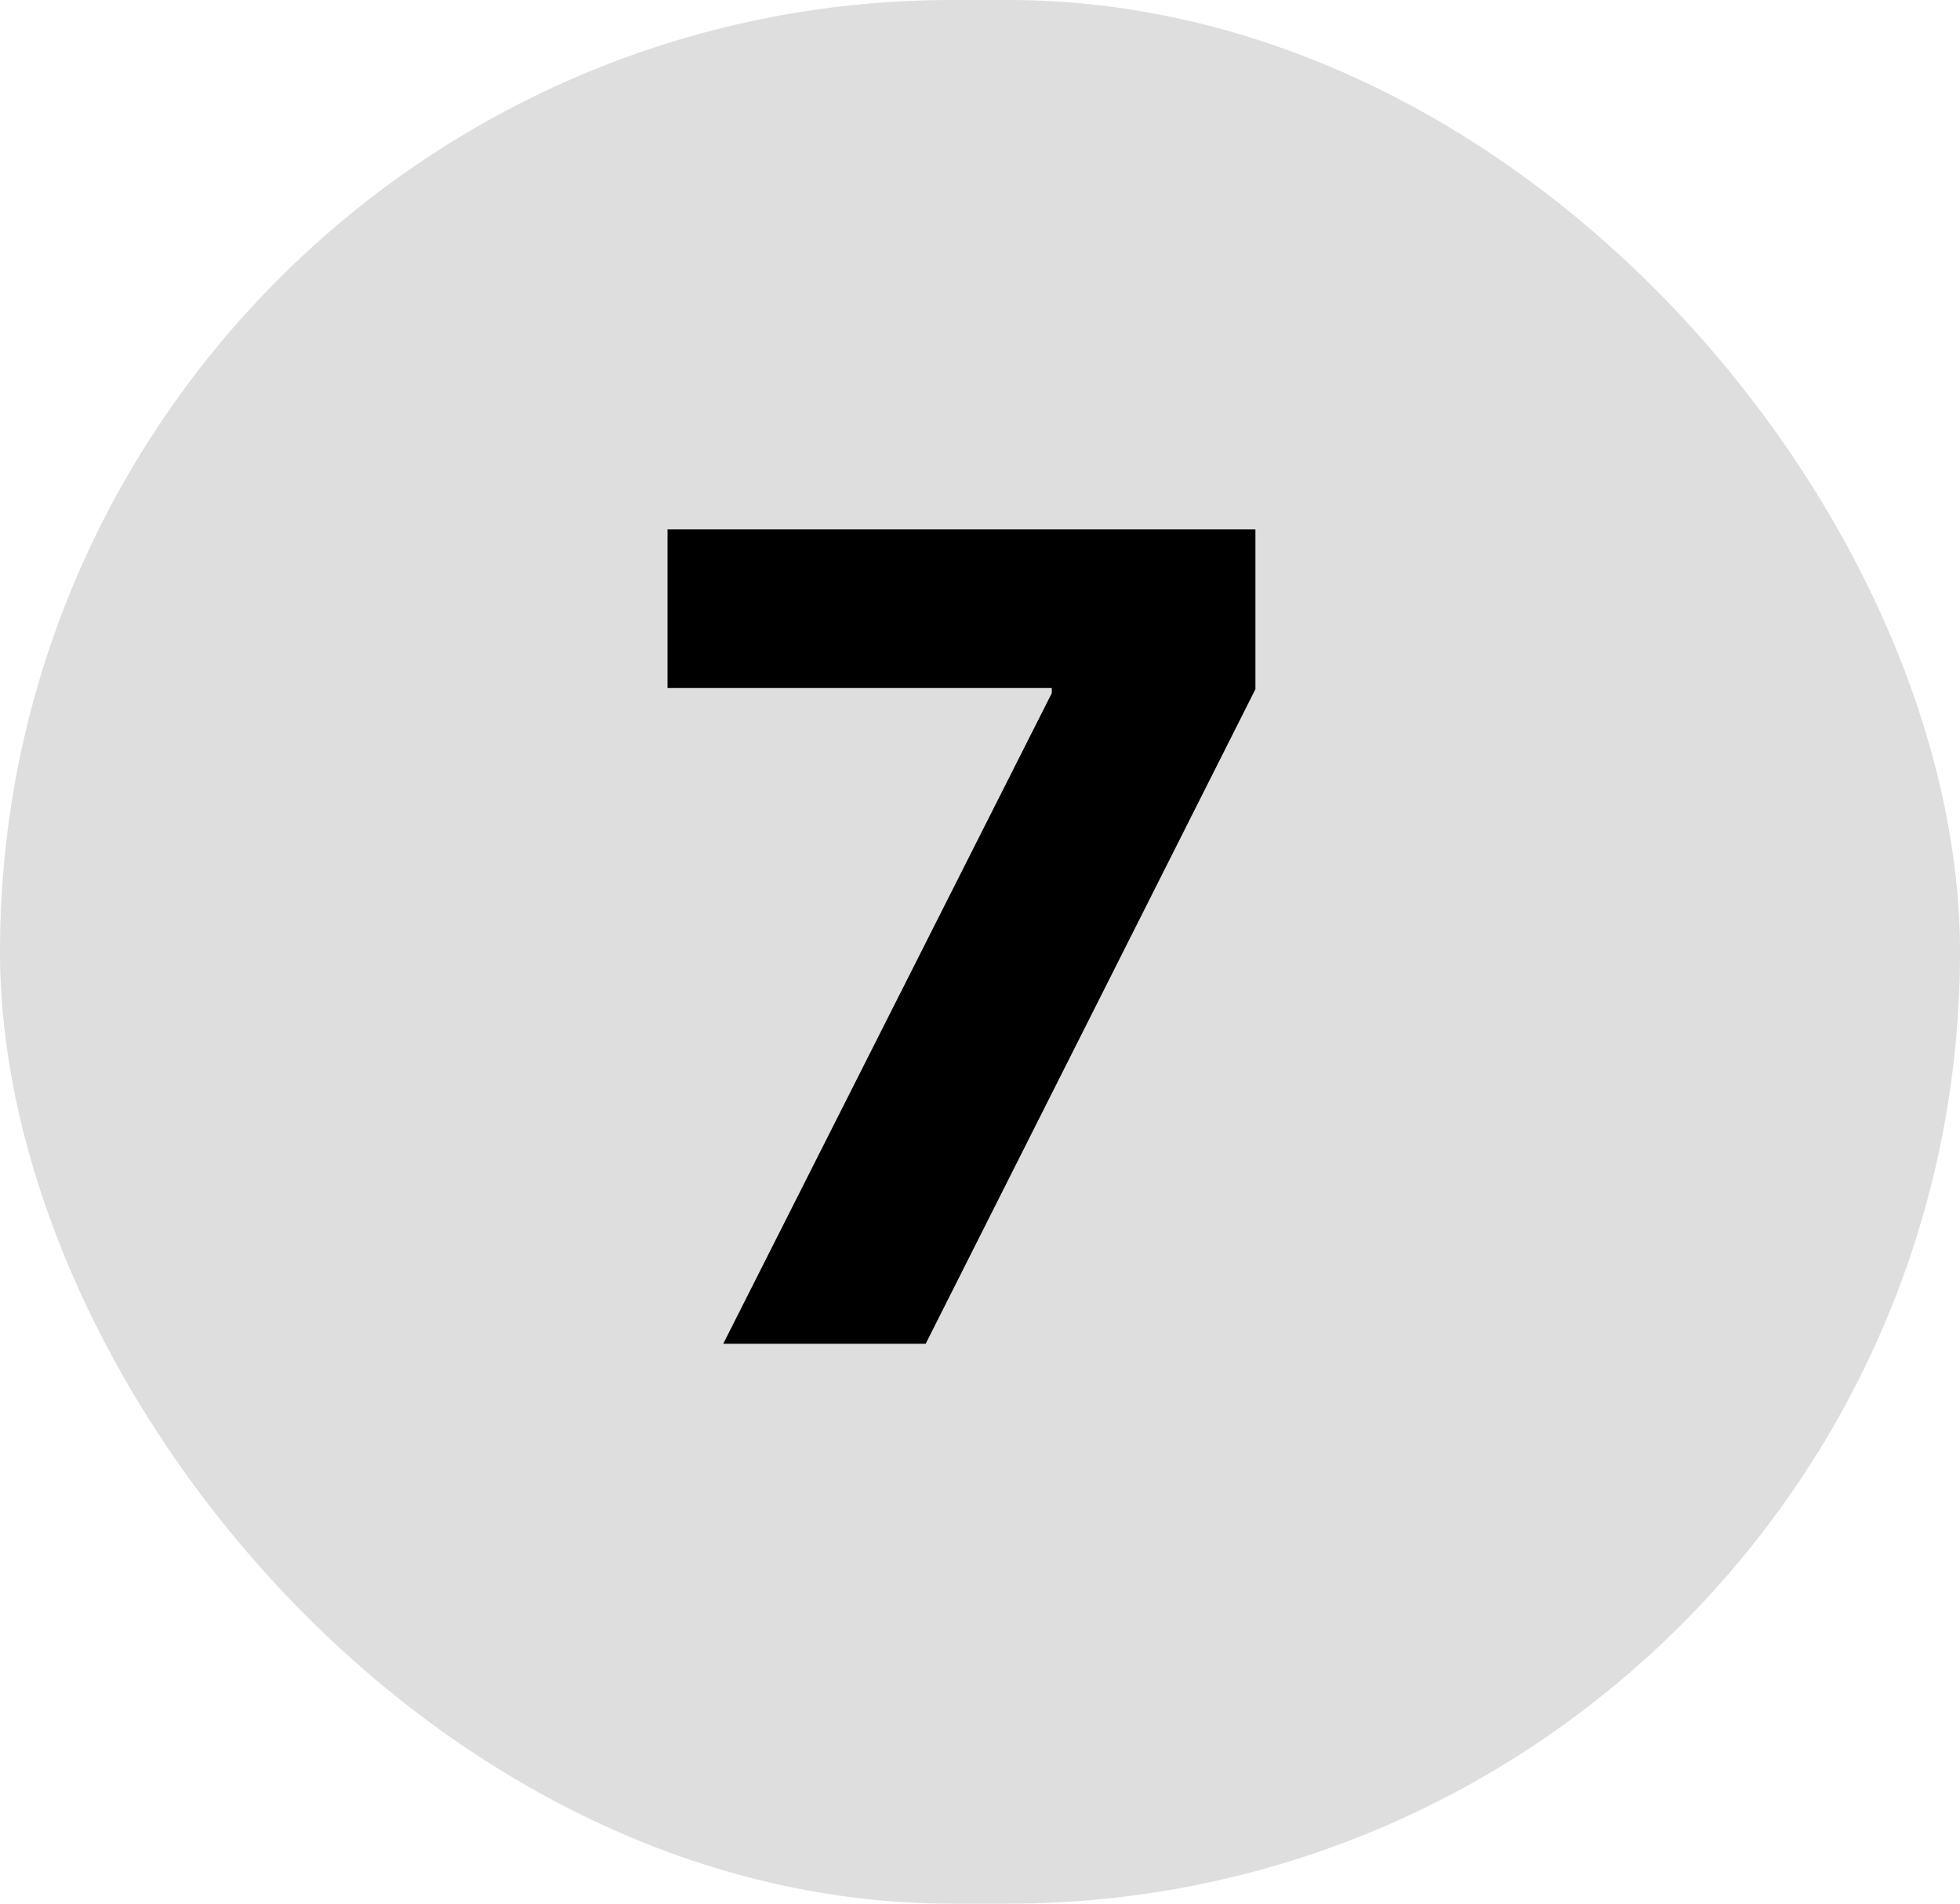 <svg width="70" height="68" viewBox="0 0 70 68" fill="none" xmlns="http://www.w3.org/2000/svg">
<rect width="70" height="68" rx="34" fill="#C4C4C4" fill-opacity="0.57"/>
<path d="M25.83 48L37.563 24.761V24.577H23.841V18.909H44.836V24.619L33.06 48H25.83Z" fill="black"/>
</svg>
